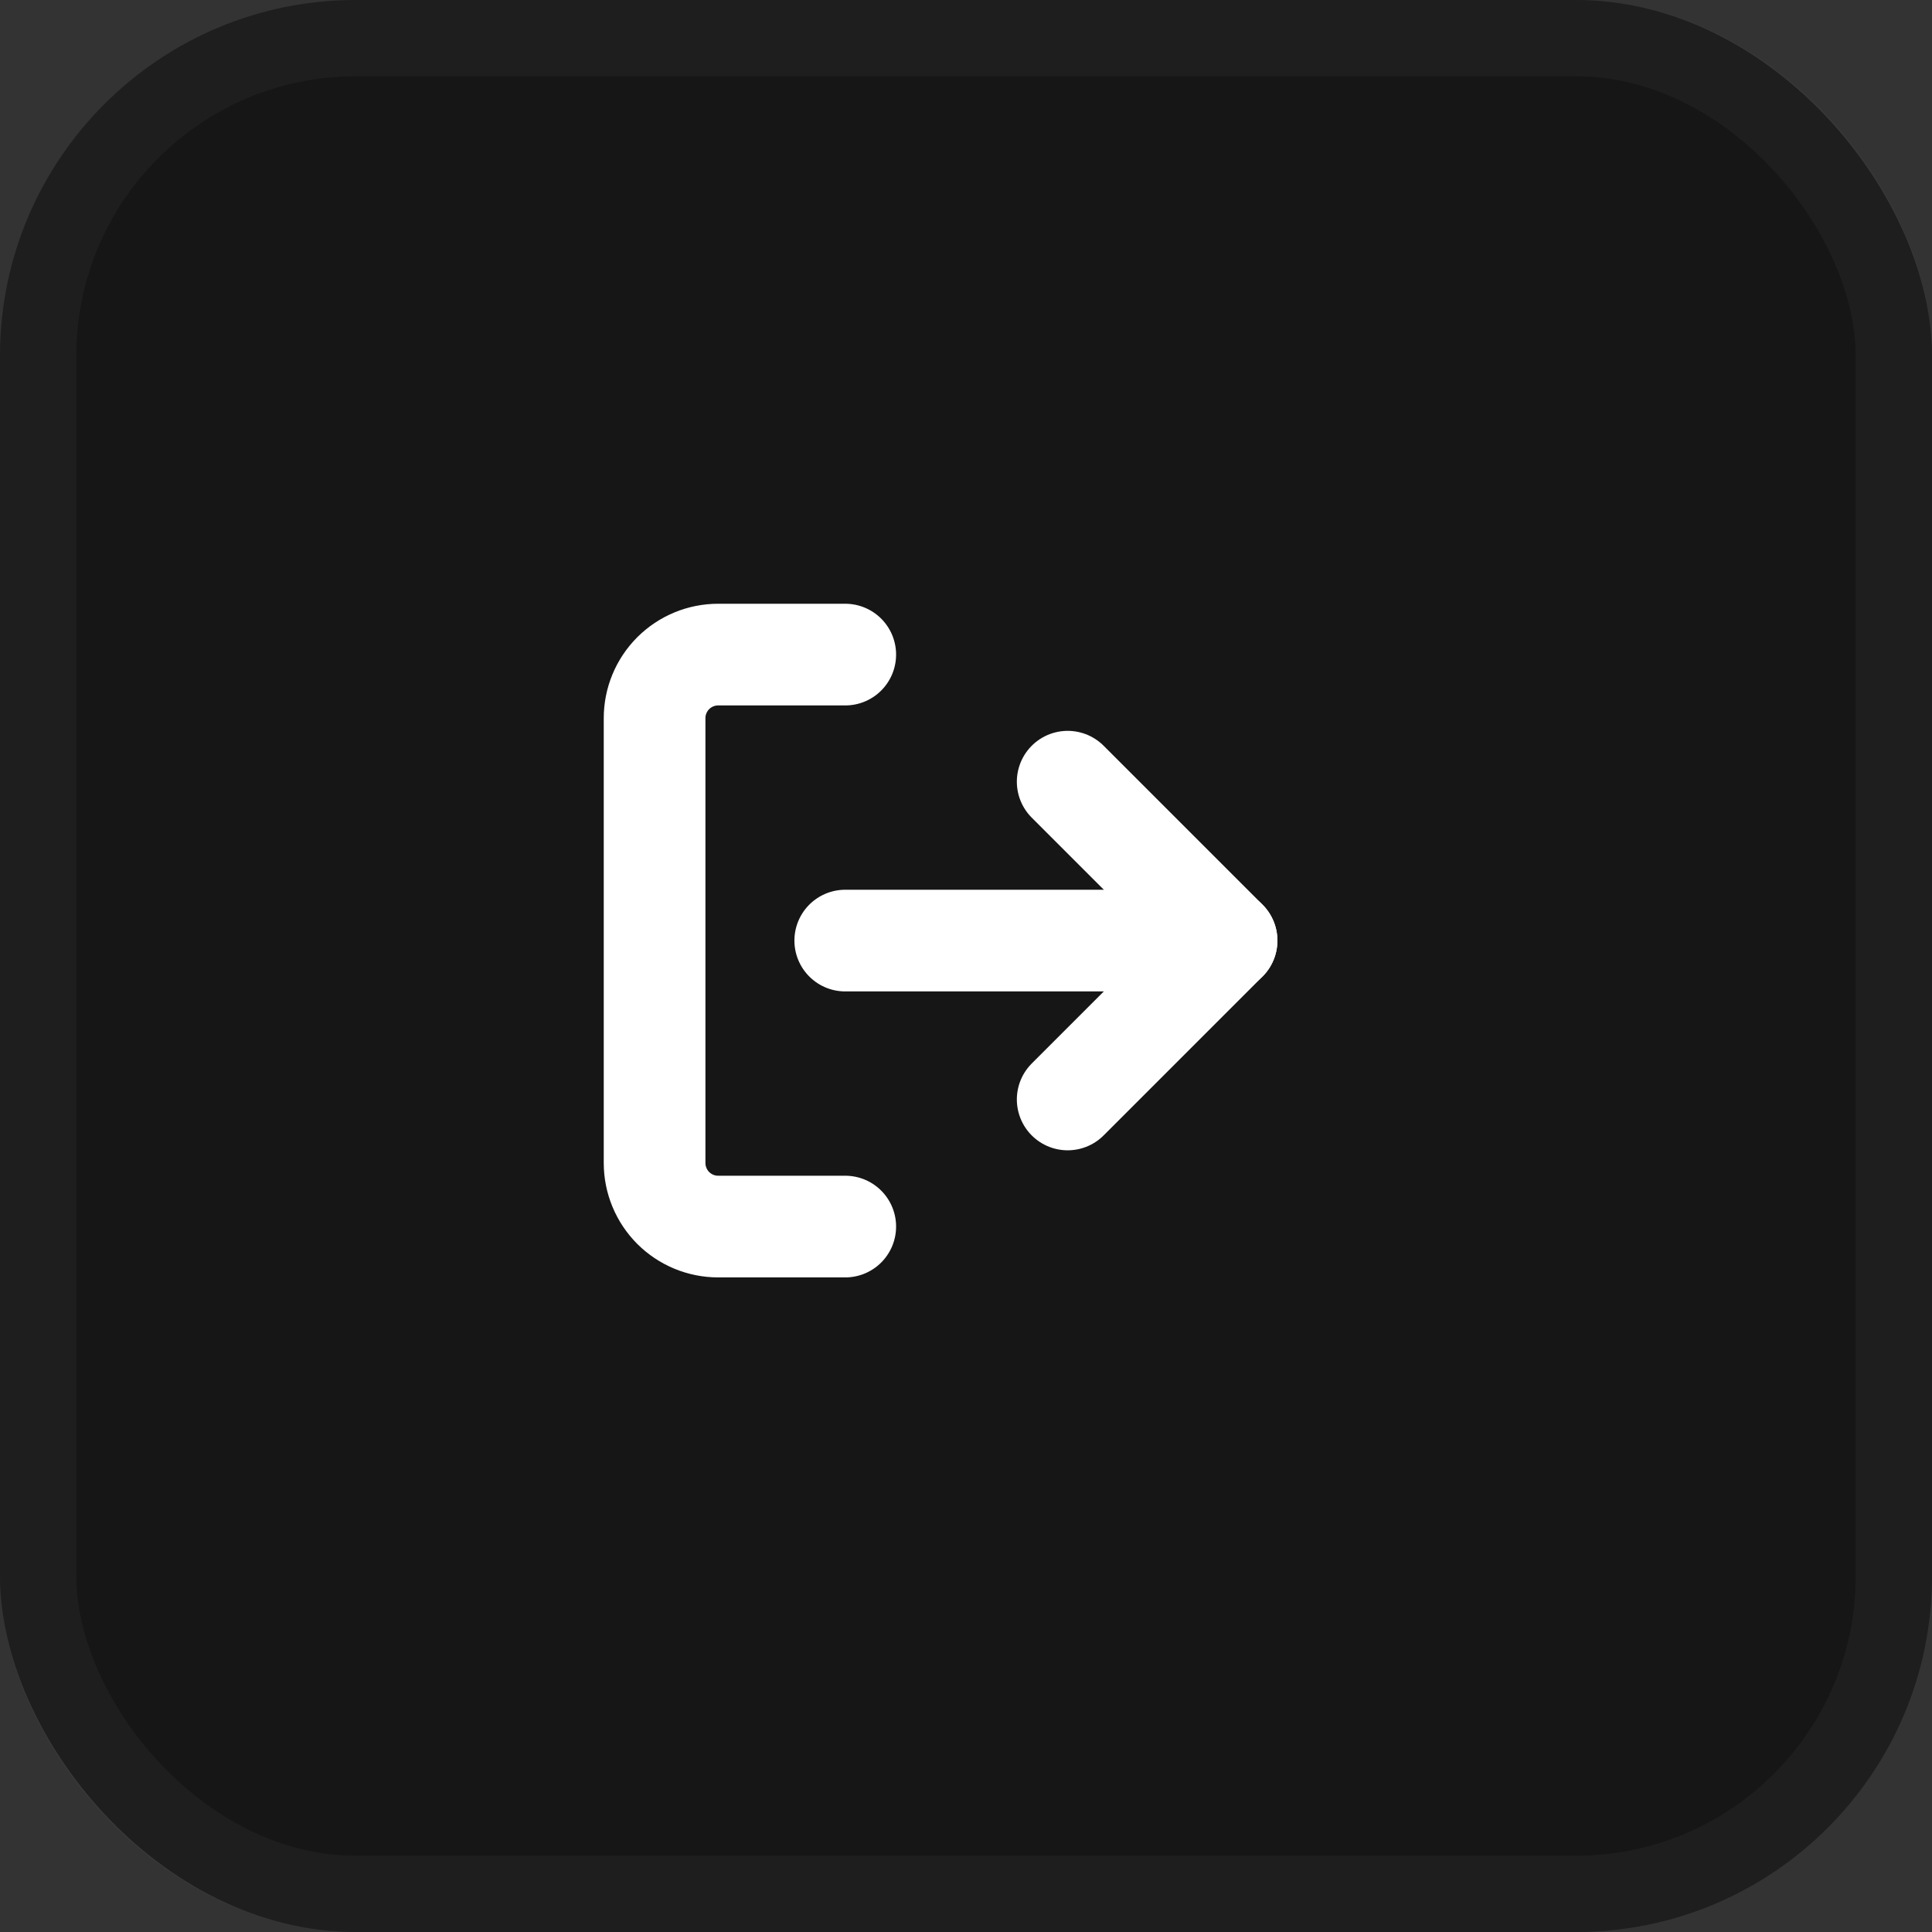 <svg width="38" height="38" viewBox="0 0 38 38" fill="none" xmlns="http://www.w3.org/2000/svg">
<rect x="0" y="0" width="38" height="38" fill="#333333" stroke="none"/>
<rect width="38" height="38" rx="7" fill="#161616"/>
<rect x="0.75" y="0.75" width="36.5" height="36.5" rx="6.25" stroke="#888888" stroke-opacity="0.08" stroke-width="1.5"/>
<g clip-path="url(#clip0_201_51)">
<path d="M16.625 24.125H14.125C13.793 24.125 13.476 23.993 13.241 23.759C13.007 23.524 12.875 23.206 12.875 22.875V14.125C12.875 13.793 13.007 13.476 13.241 13.241C13.476 13.007 13.793 12.875 14.125 12.875H16.625" stroke="white" stroke-width="2" stroke-linecap="round" stroke-linejoin="round"/>
<path d="M21 21.625L24.125 18.5L21 15.375" stroke="white" stroke-width="2" stroke-linecap="round" stroke-linejoin="round"/>
<path d="M24.125 18.5H16.625" stroke="white" stroke-width="2" stroke-linecap="round" stroke-linejoin="round"/>
</g>
<defs>
<clipPath id="clip0_201_51">
<rect width="15" height="15" fill="white" transform="translate(11 11)"/>
</clipPath>
</defs>
</svg>
